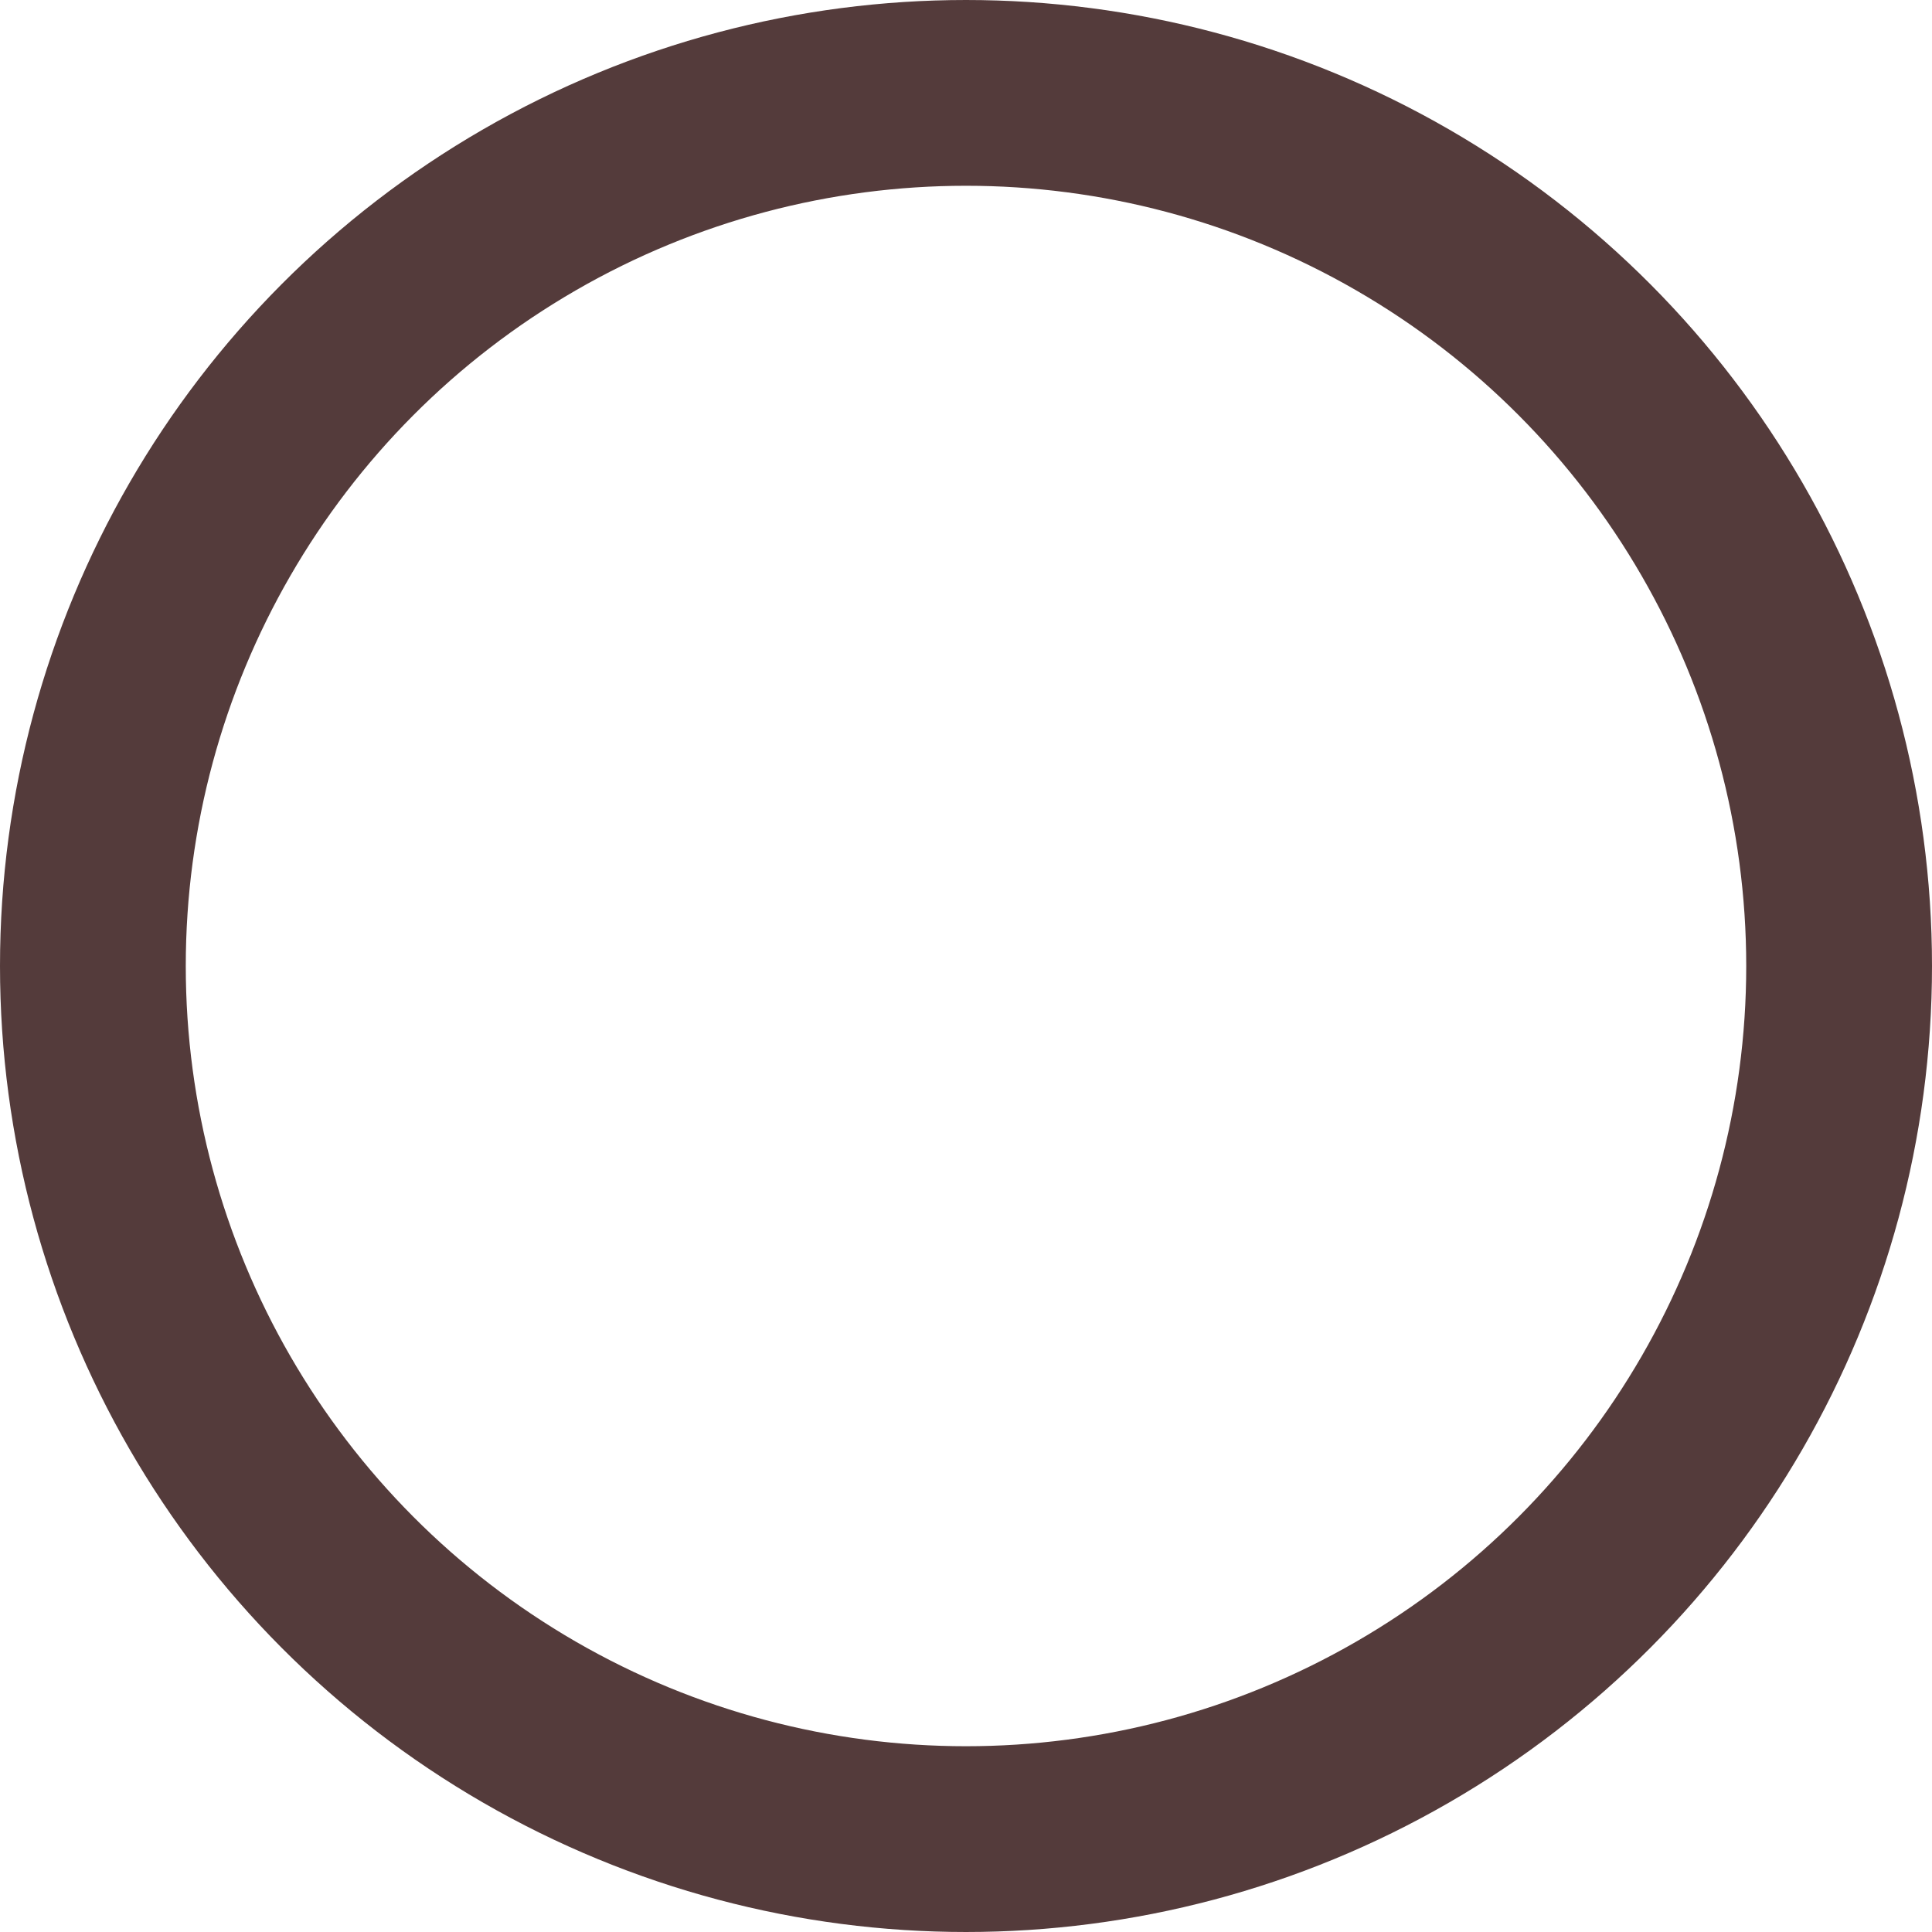 <svg width="26" height="26" viewBox="0 0 26 26" fill="none" xmlns="http://www.w3.org/2000/svg" xmlns:xlink="http://www.w3.org/1999/xlink">
<circle cx="13" cy="13" r="11.75"  stroke="#543B3B" stroke-width="2.5"/>

</svg>
